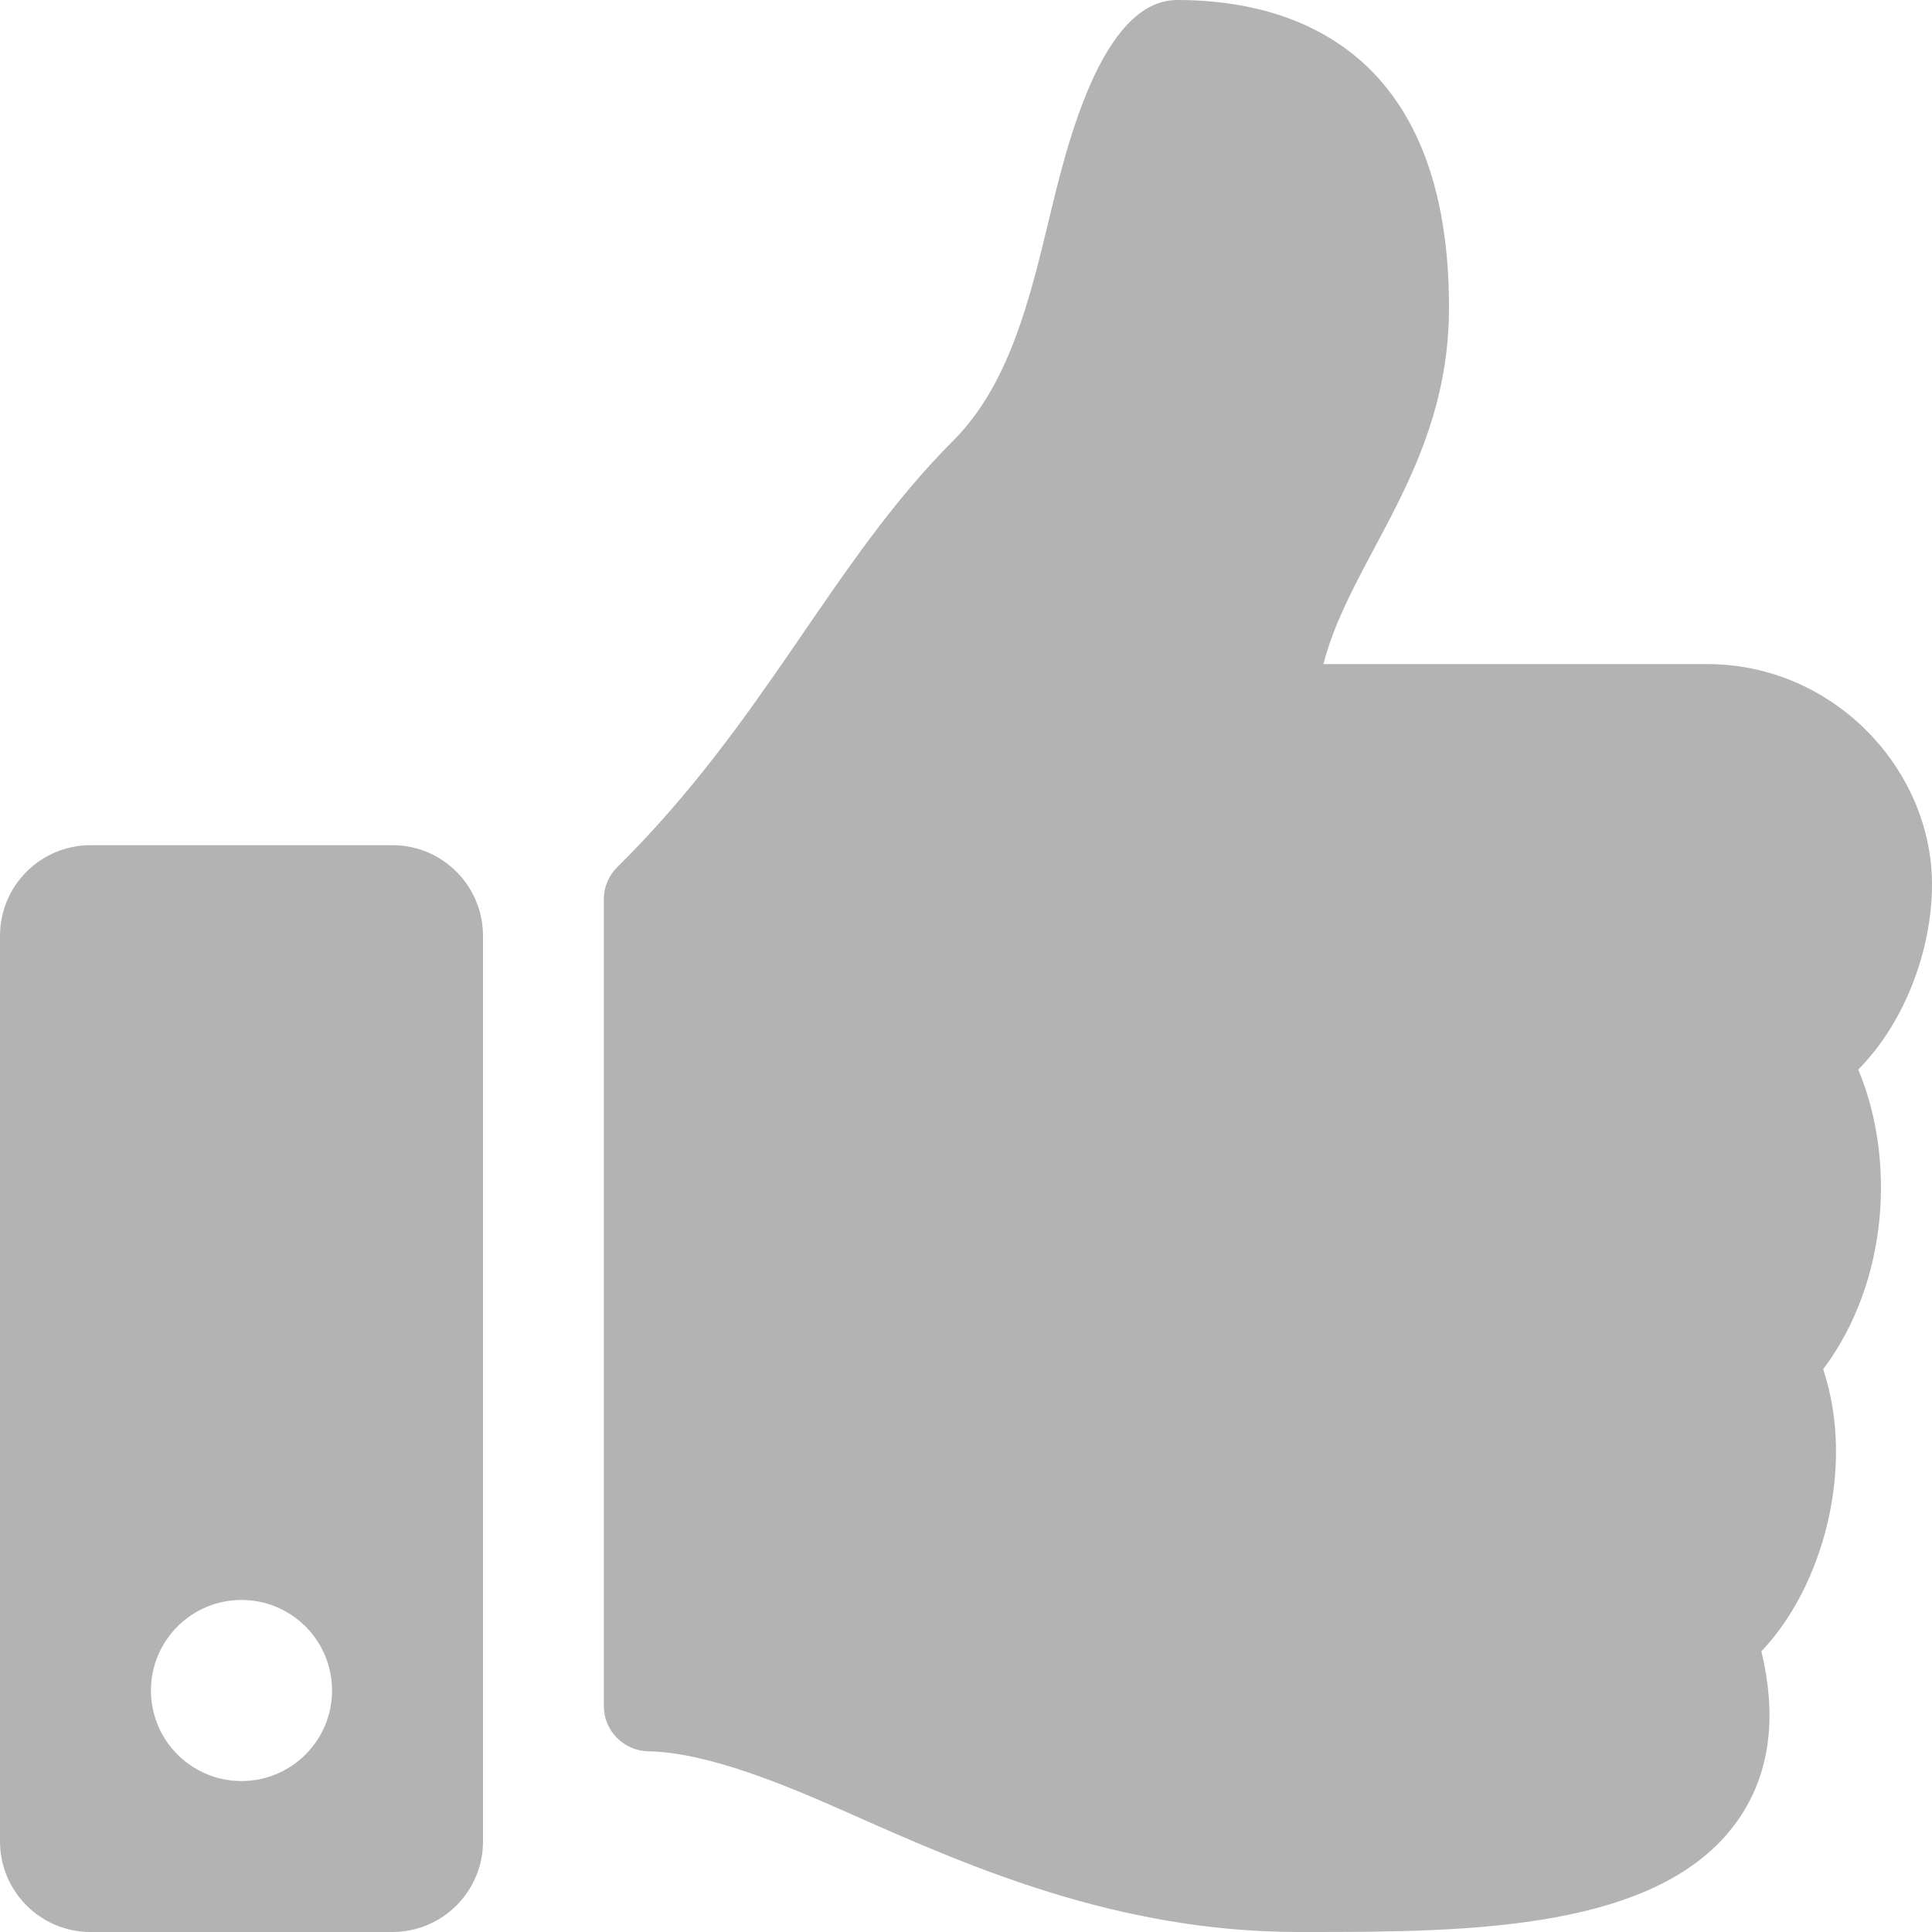 <svg width="15" height="15" viewBox="0 0 15 15" fill="none" xmlns="http://www.w3.org/2000/svg">
<g clip-path="url(#clip0_1_2647)">
<path d="M3.047 6.562H0.703C0.315 6.562 0 6.877 0 7.266V14.297C0 14.685 0.315 15 0.703 15H3.047C3.435 15 3.75 14.685 3.75 14.297V7.266C3.75 6.877 3.435 6.562 3.047 6.562ZM1.875 13.828C1.487 13.828 1.172 13.513 1.172 13.125C1.172 12.737 1.487 12.422 1.875 12.422C2.263 12.422 2.578 12.737 2.578 13.125C2.578 13.513 2.263 13.828 1.875 13.828ZM11.25 2.386C11.25 3.629 10.489 4.326 10.275 5.156H13.255C14.234 5.156 14.995 5.969 15 6.858C15.002 7.384 14.779 7.95 14.431 8.3L14.427 8.303C14.715 8.987 14.669 9.945 14.155 10.631C14.409 11.39 14.152 12.322 13.675 12.821C13.8 13.337 13.74 13.776 13.495 14.129C12.896 14.988 11.415 15 10.161 15L10.078 15C8.663 14.999 7.506 14.484 6.575 14.07C6.108 13.863 5.496 13.605 5.033 13.597C4.841 13.593 4.688 13.437 4.688 13.245V6.982C4.688 6.889 4.725 6.799 4.792 6.733C5.952 5.586 6.451 4.372 7.403 3.419C7.836 2.984 7.994 2.328 8.147 1.693C8.277 1.151 8.549 0 9.141 0C9.844 0 11.25 0.234 11.25 2.386Z" fill="#B3B3B3"/>
</g>
<defs>
<clipPath id="clip0_1_2647">
<rect width="15" height="15" fill="white"/>
</clipPath>
</defs>
</svg>
